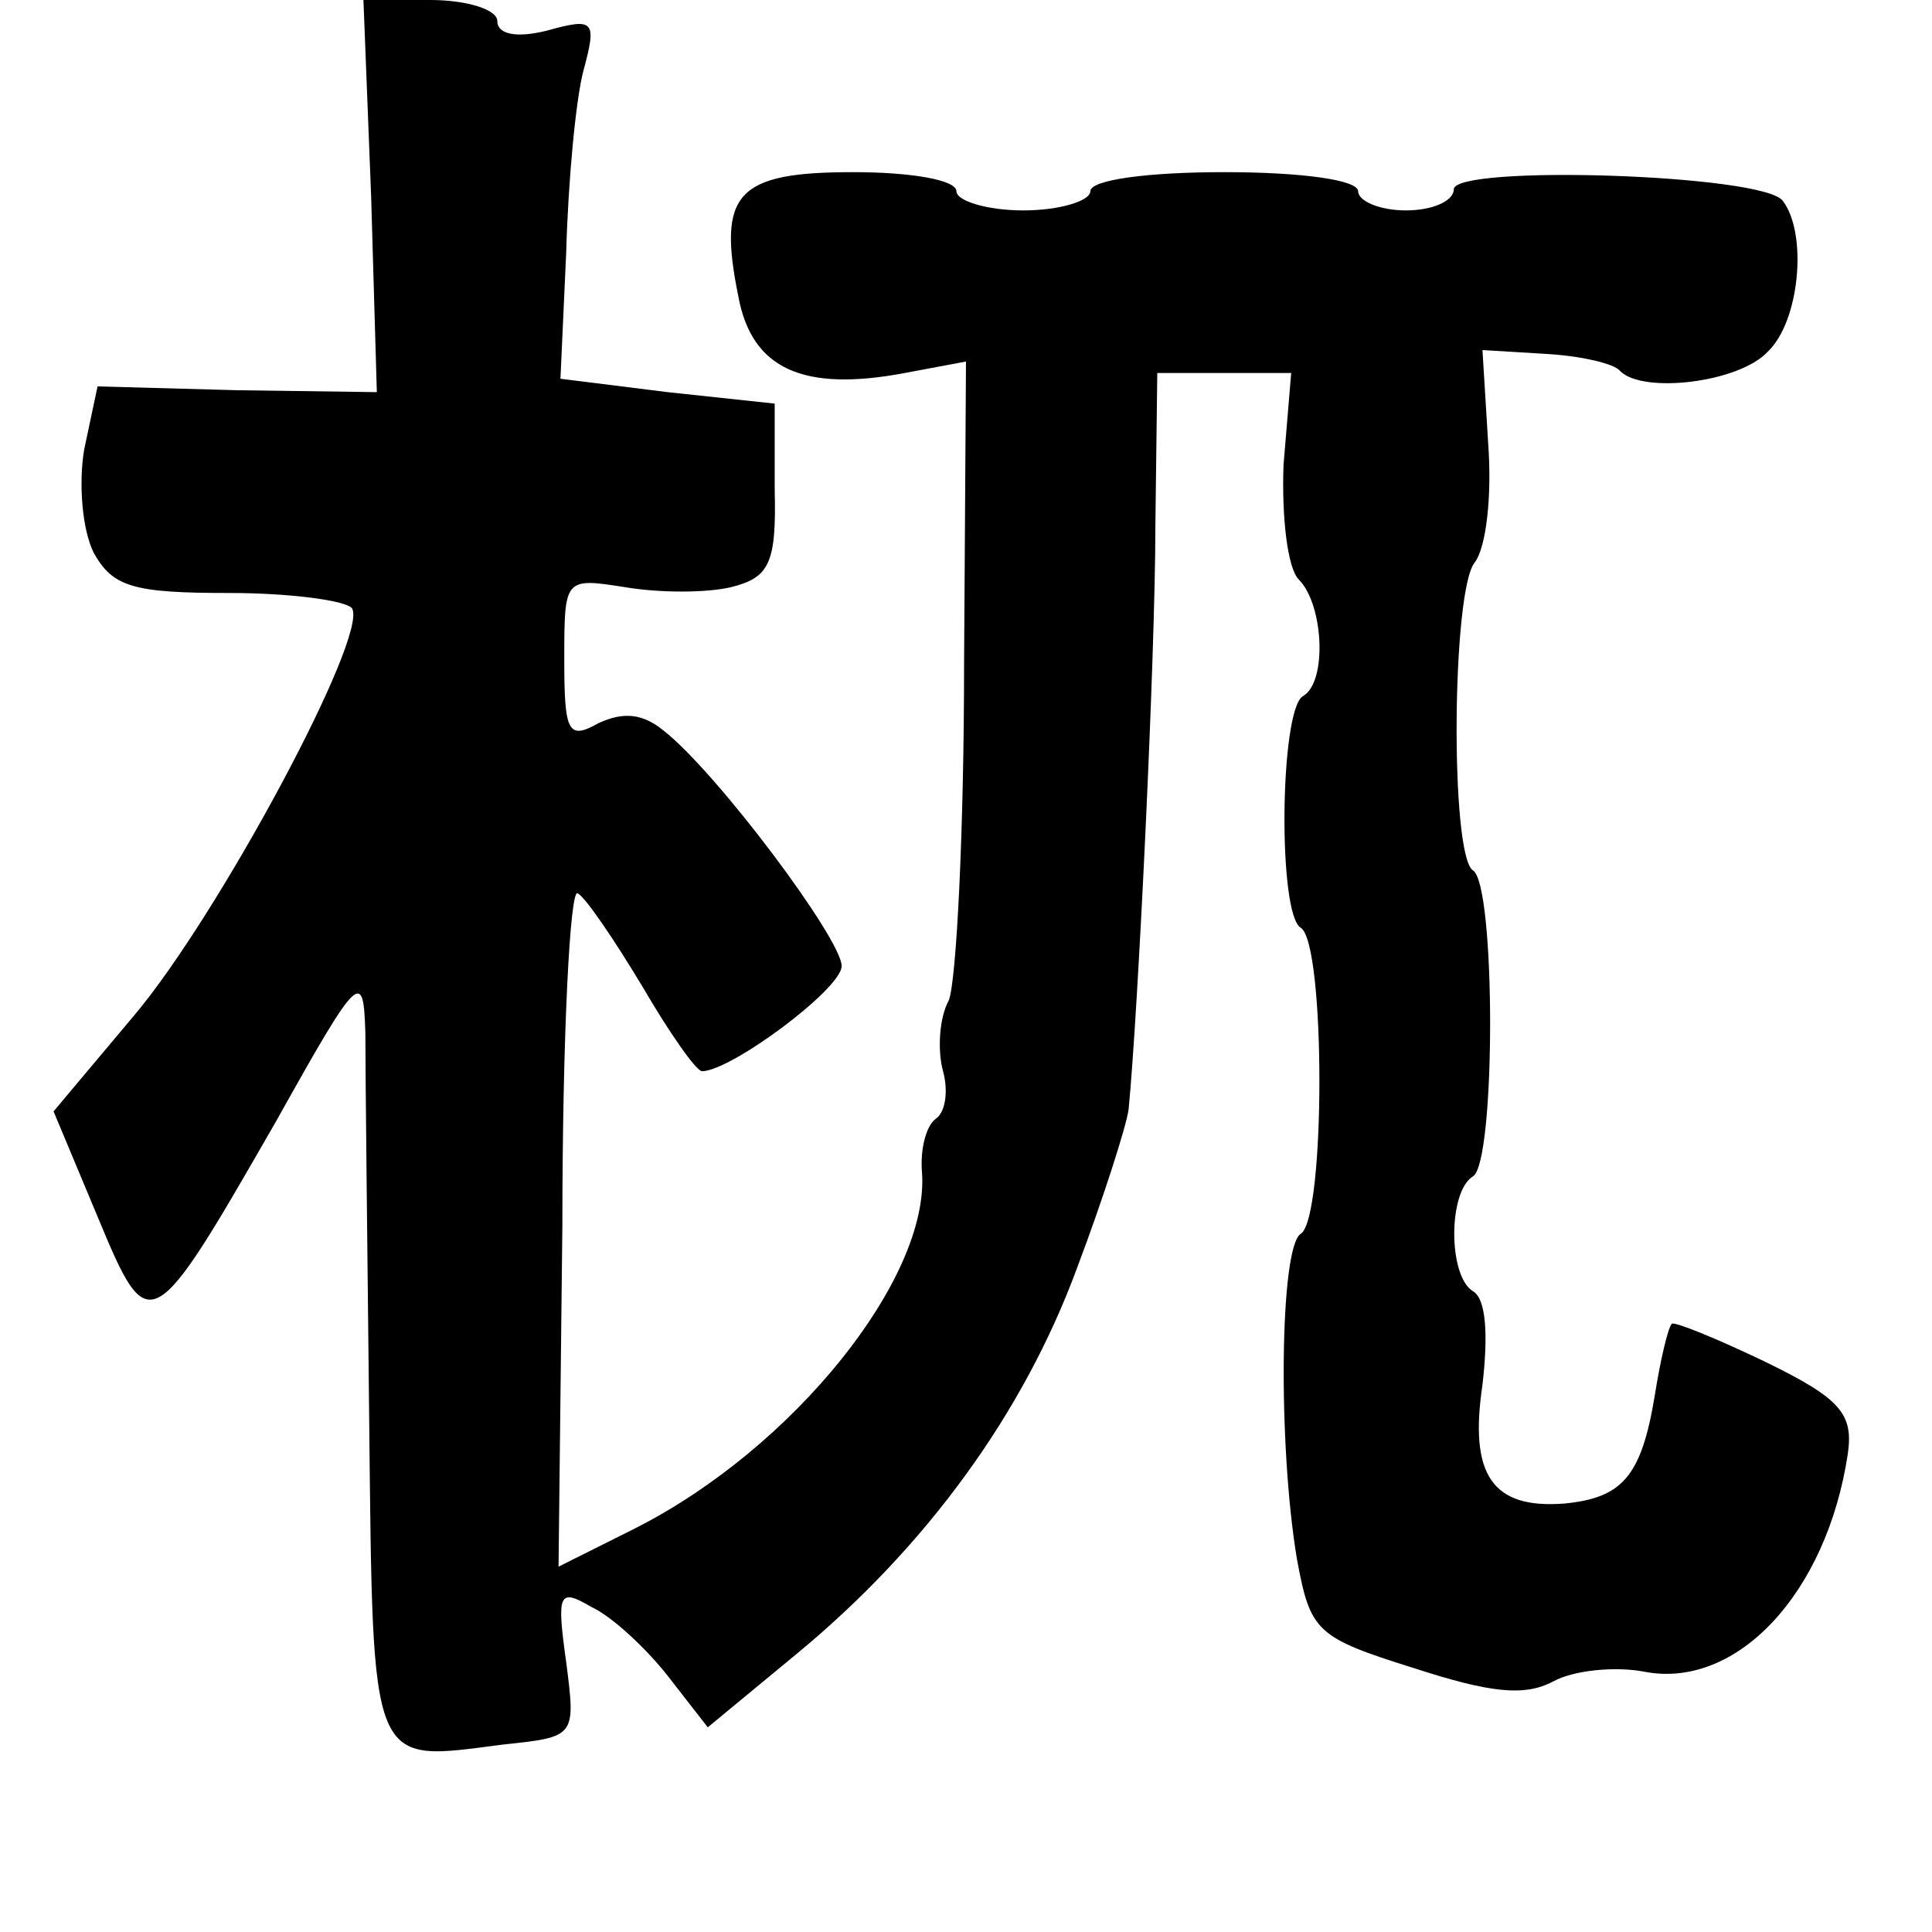 <?xml version="1.0" standalone="no"?>
<!DOCTYPE svg PUBLIC "-//W3C//DTD SVG 20010904//EN"
 "http://www.w3.org/TR/2001/REC-SVG-20010904/DTD/svg10.dtd">
<svg version="1.0" xmlns="http://www.w3.org/2000/svg"
 width="101pt" height="101pt" viewBox="0 0 101 101"
 preserveAspectRatio="xMidYMid meet">
<g transform="translate(0,101) scale(0.1,-0.1)"
fill="#000000" stroke="none">
<path d="M194 908 l3 -103 -73 1 -73 2 -7 -33 c-3 -18 -1 -42 5 -54 10 -18 21
-21 71 -21 32 0 61 -4 64 -8 9 -14 -70 -161 -114 -213 l-42 -50 23 -55 c27
-65 28 -64 94 51 43 77 45 78 46 45 0 -19 1 -110 2 -202 2 -185 0 -179 70
-170 38 4 38 4 33 43 -5 36 -4 39 13 29 11 -5 29 -22 40 -36 l21 -27 46 38
c68 56 119 126 147 202 14 37 26 75 27 83 5 51 14 238 14 305 l1 80 35 0 35 0
-4 -48 c-1 -27 2 -54 8 -60 13 -13 15 -54 2 -61 -12 -8 -13 -114 -1 -121 13
-8 13 -152 0 -160 -11 -7 -12 -110 -2 -170 7 -38 10 -41 61 -57 40 -13 58 -15
73 -7 11 6 33 8 48 5 48 -9 95 41 106 114 3 21 -4 29 -43 48 -25 12 -47 21
-49 20 -2 -2 -6 -19 -9 -38 -7 -42 -17 -53 -47 -56 -38 -3 -50 15 -43 62 3 26
2 45 -5 49 -13 8 -13 52 0 60 12 7 12 153 0 160 -12 8 -11 147 1 161 6 8 9 35
7 62 l-3 49 33 -2 c18 -1 36 -5 39 -9 12 -12 62 -6 77 10 17 16 21 62 8 79
-10 14 -172 19 -172 6 0 -6 -11 -11 -25 -11 -14 0 -25 5 -25 10 0 6 -30 10
-70 10 -40 0 -70 -4 -70 -10 0 -5 -16 -10 -35 -10 -19 0 -35 5 -35 10 0 6 -24
10 -54 10 -61 0 -71 -11 -60 -65 7 -38 34 -50 87 -40 l32 6 -1 -158 c0 -87 -4
-166 -8 -176 -5 -9 -6 -26 -3 -37 3 -11 1 -22 -4 -25 -5 -4 -8 -16 -7 -28 4
-55 -67 -144 -150 -186 l-40 -20 2 178 c0 99 4 177 8 174 4 -2 19 -24 34 -49
14 -24 28 -44 31 -44 15 0 73 43 73 55 0 14 -65 101 -93 123 -11 9 -21 10 -34
4 -16 -9 -18 -5 -18 33 0 43 0 43 32 38 18 -3 42 -3 55 0 20 5 24 12 23 51 l0
45 -56 6 -56 7 3 66 c1 37 5 80 9 95 7 26 6 28 -19 21 -16 -4 -26 -2 -26 5 0
6 -16 11 -35 11 l-35 0 4 -102z"/>
</g>
</svg>
